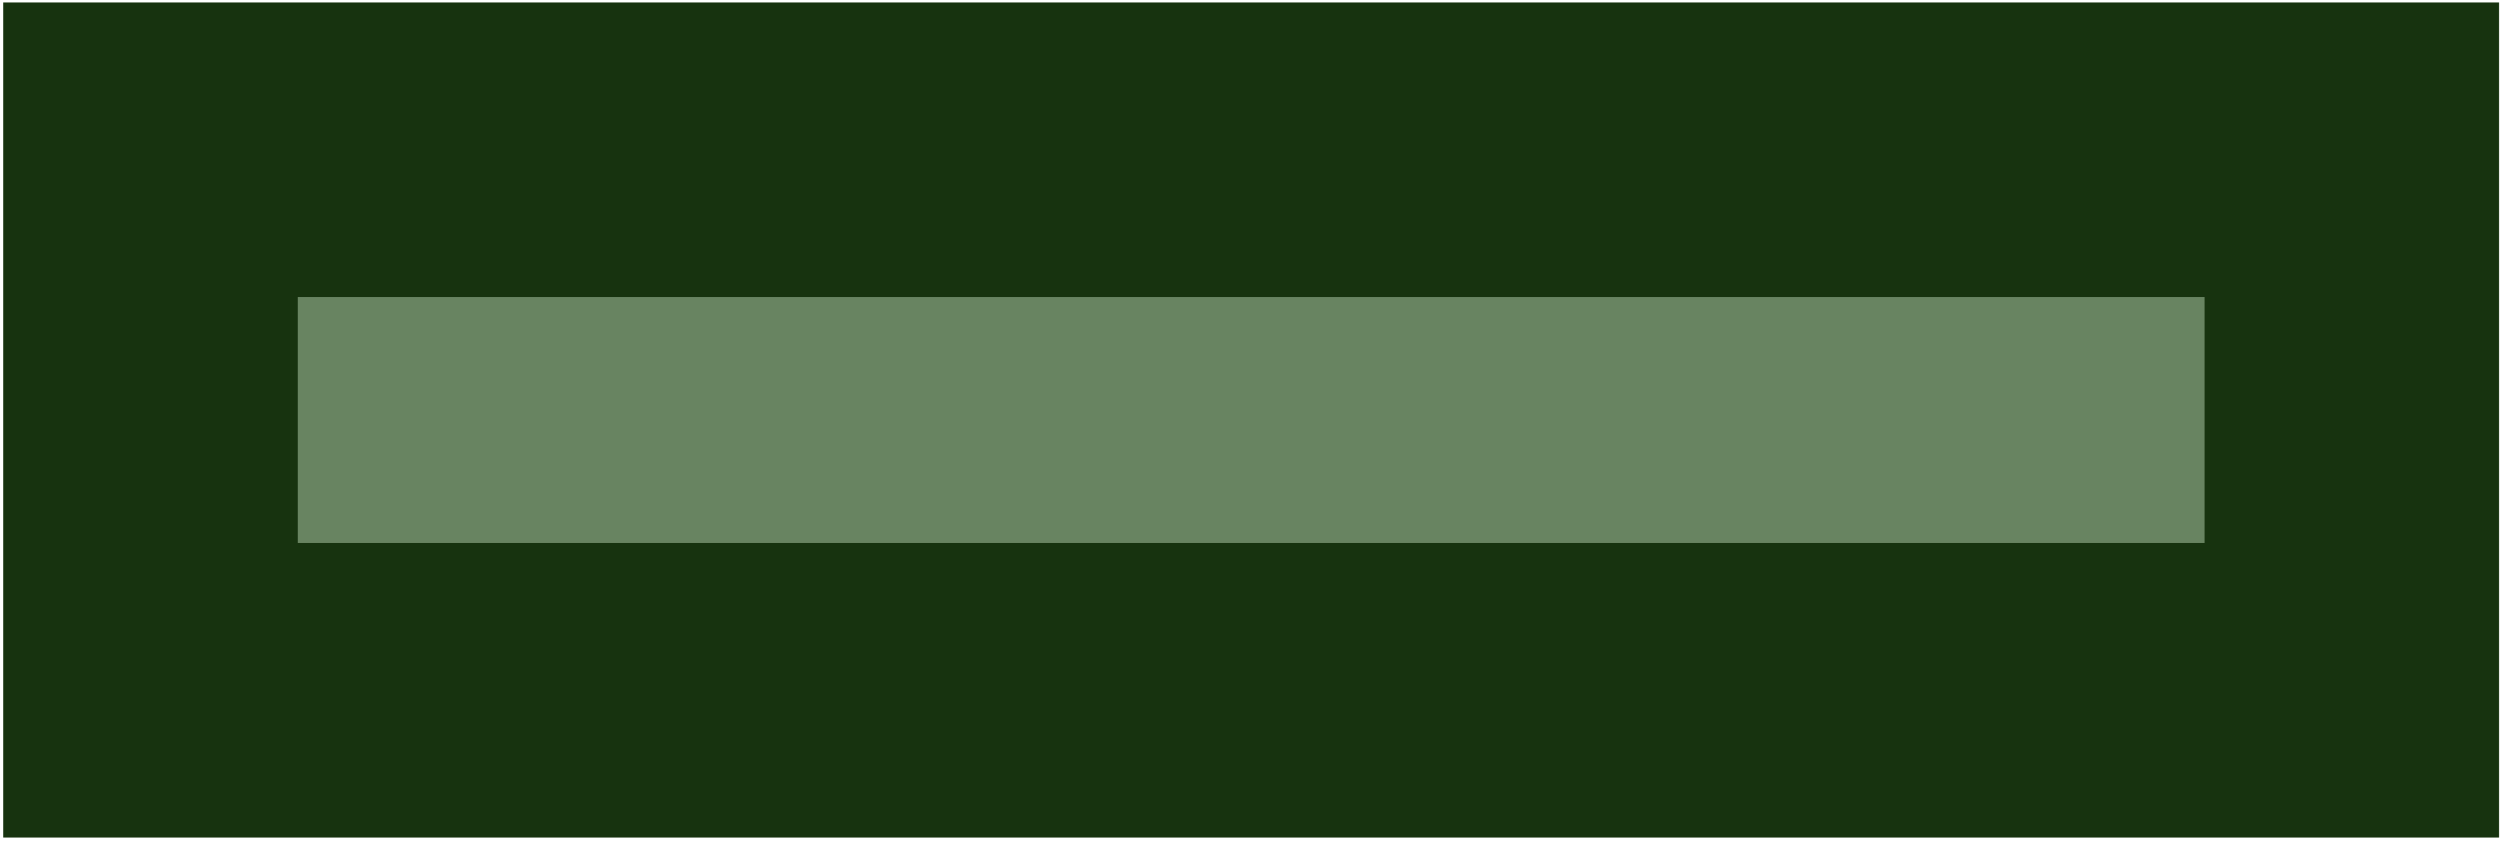 <svg width="645" height="217" viewBox="0 0 645 217" fill="none" xmlns="http://www.w3.org/2000/svg">
<mask id="path-1-outside-1_3_13" maskUnits="userSpaceOnUse" x="0.054" y="-0.096" width="645" height="217" fill="black">
<rect fill="white" x="0.054" y="-0.096" width="645" height="217"/>
<path d="M606.782 38.635V178.088H38.829V38.635H606.782Z"/>
</mask>
<path d="M606.782 38.635V178.088H38.829V38.635H606.782Z" fill="#688461"/>
<path d="M606.782 38.635H644.782V0.635H606.782V38.635ZM606.782 178.088V216.088H644.782V178.088H606.782ZM38.829 178.088H0.829V216.088H38.829V178.088ZM38.829 38.635V0.635H0.829V38.635H38.829ZM606.782 38.635H568.782V178.088H606.782H644.782V38.635H606.782ZM606.782 178.088V140.088H38.829V178.088V216.088H606.782V178.088ZM38.829 178.088H76.829V38.635H38.829H0.829V178.088H38.829ZM38.829 38.635V76.635H606.782V38.635V0.635H38.829V38.635Z" fill="#17330F" mask="url(#path-1-outside-1_3_13)"/>
</svg>
